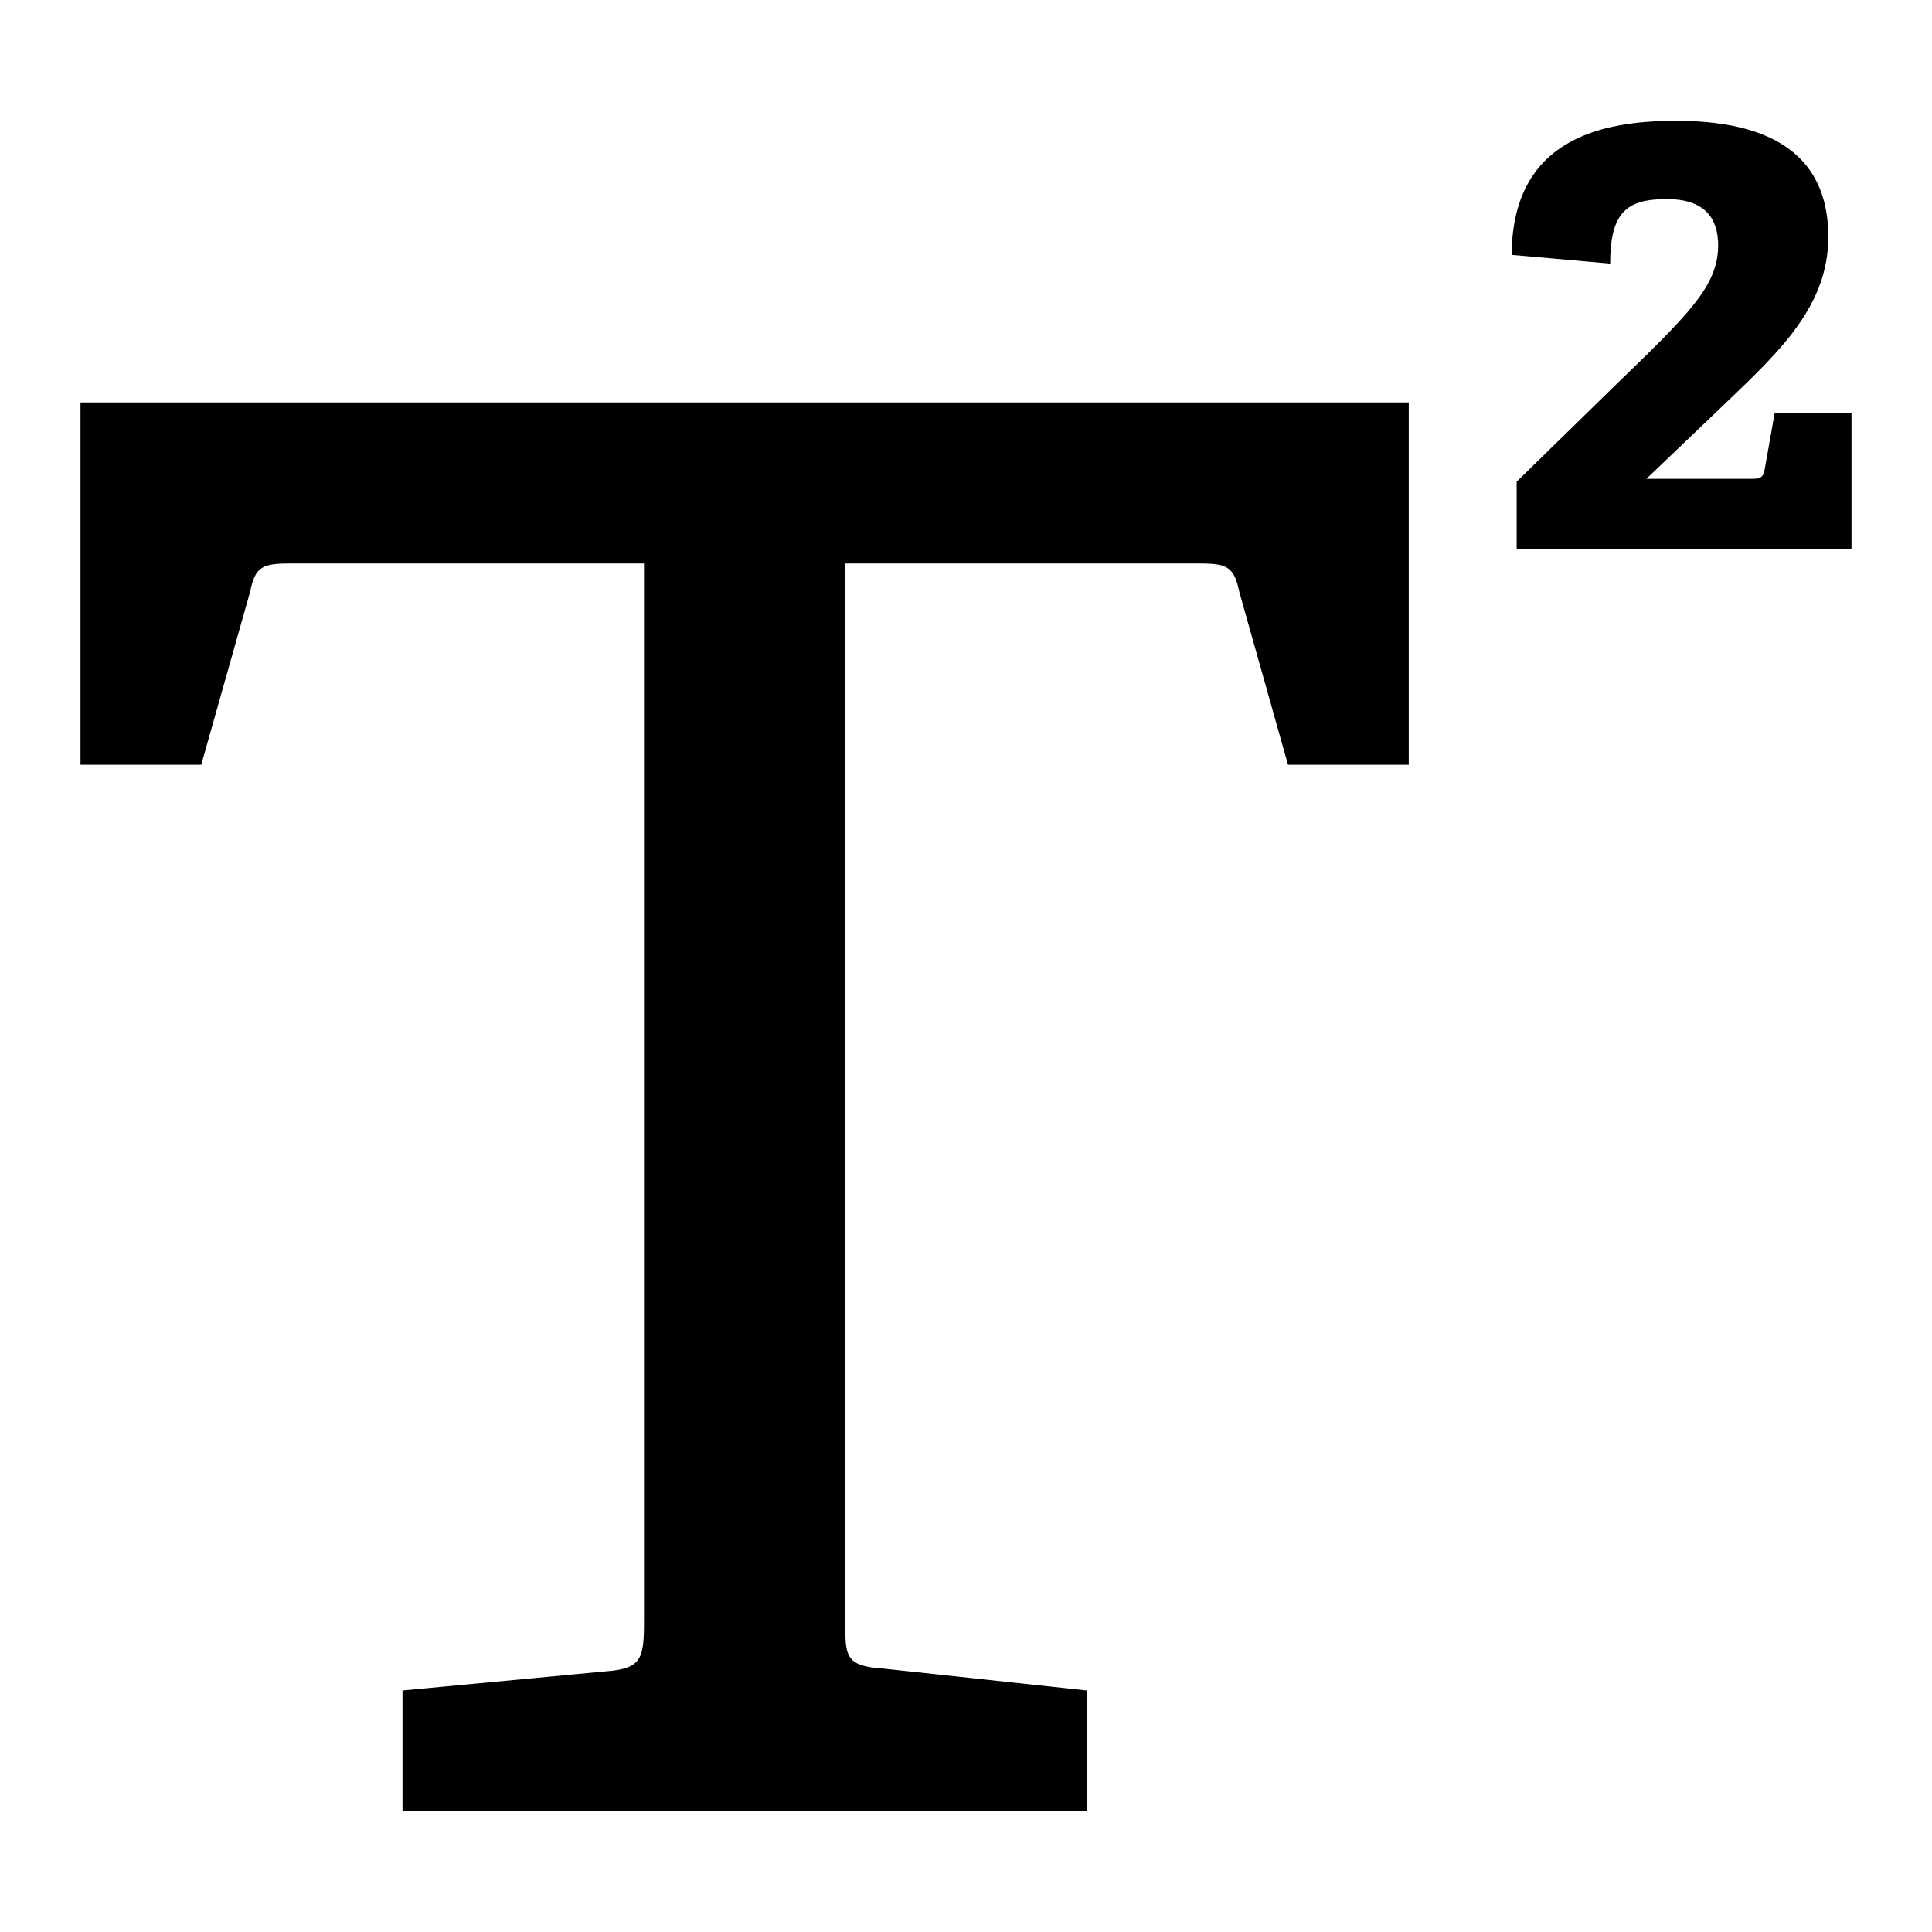 <?xml version="1.0" encoding="utf-8"?>
<!-- Generator: Adobe Illustrator 19.2.0, SVG Export Plug-In . SVG Version: 6.00 Build 0)  -->
<!DOCTYPE svg PUBLIC "-//W3C//DTD SVG 1.1//EN" "http://www.w3.org/Graphics/SVG/1.1/DTD/svg11.dtd">
<svg version="1.1" id="Layer_1" xmlns="http://www.w3.org/2000/svg" xmlns:xlink="http://www.w3.org/1999/xlink" x="0px" y="0px"
	 width="48px" height="48px" viewBox="0 0 48 48" enable-background="new 0 0 48 48" xml:space="preserve">
<path d="M43.84,11.679c-0.036,0.181-0.108,0.217-0.288,0.217h-2.647l2.035-1.945c1.315-1.26,2.484-2.376,2.484-4.069
	c0-1.692-0.99-2.881-3.781-2.881c-1.891,0-4.069,0.469-4.087,3.331l2.448,0.217c0-1.278,0.414-1.603,1.405-1.603
	c0.954,0,1.278,0.485,1.278,1.152c0,1.026-0.774,1.746-2.593,3.511l-2.413,2.358v1.675H46v-3.385h-1.908L43.84,11.679z"/>
<path d="M2,19h3l1.215-4.302C6.341,14.067,6.53,14,7.231,14H16v26.25c0,0.952-0.048,1.205-0.938,1.273L10,42v3h17v-3l-5.062-0.545
	C20.986,41.393,21,41.14,21,40.25V14h8.771c0.698,0,0.89,0.067,1.017,0.698L32,19h3v-9H2V19z"/>
</svg>
